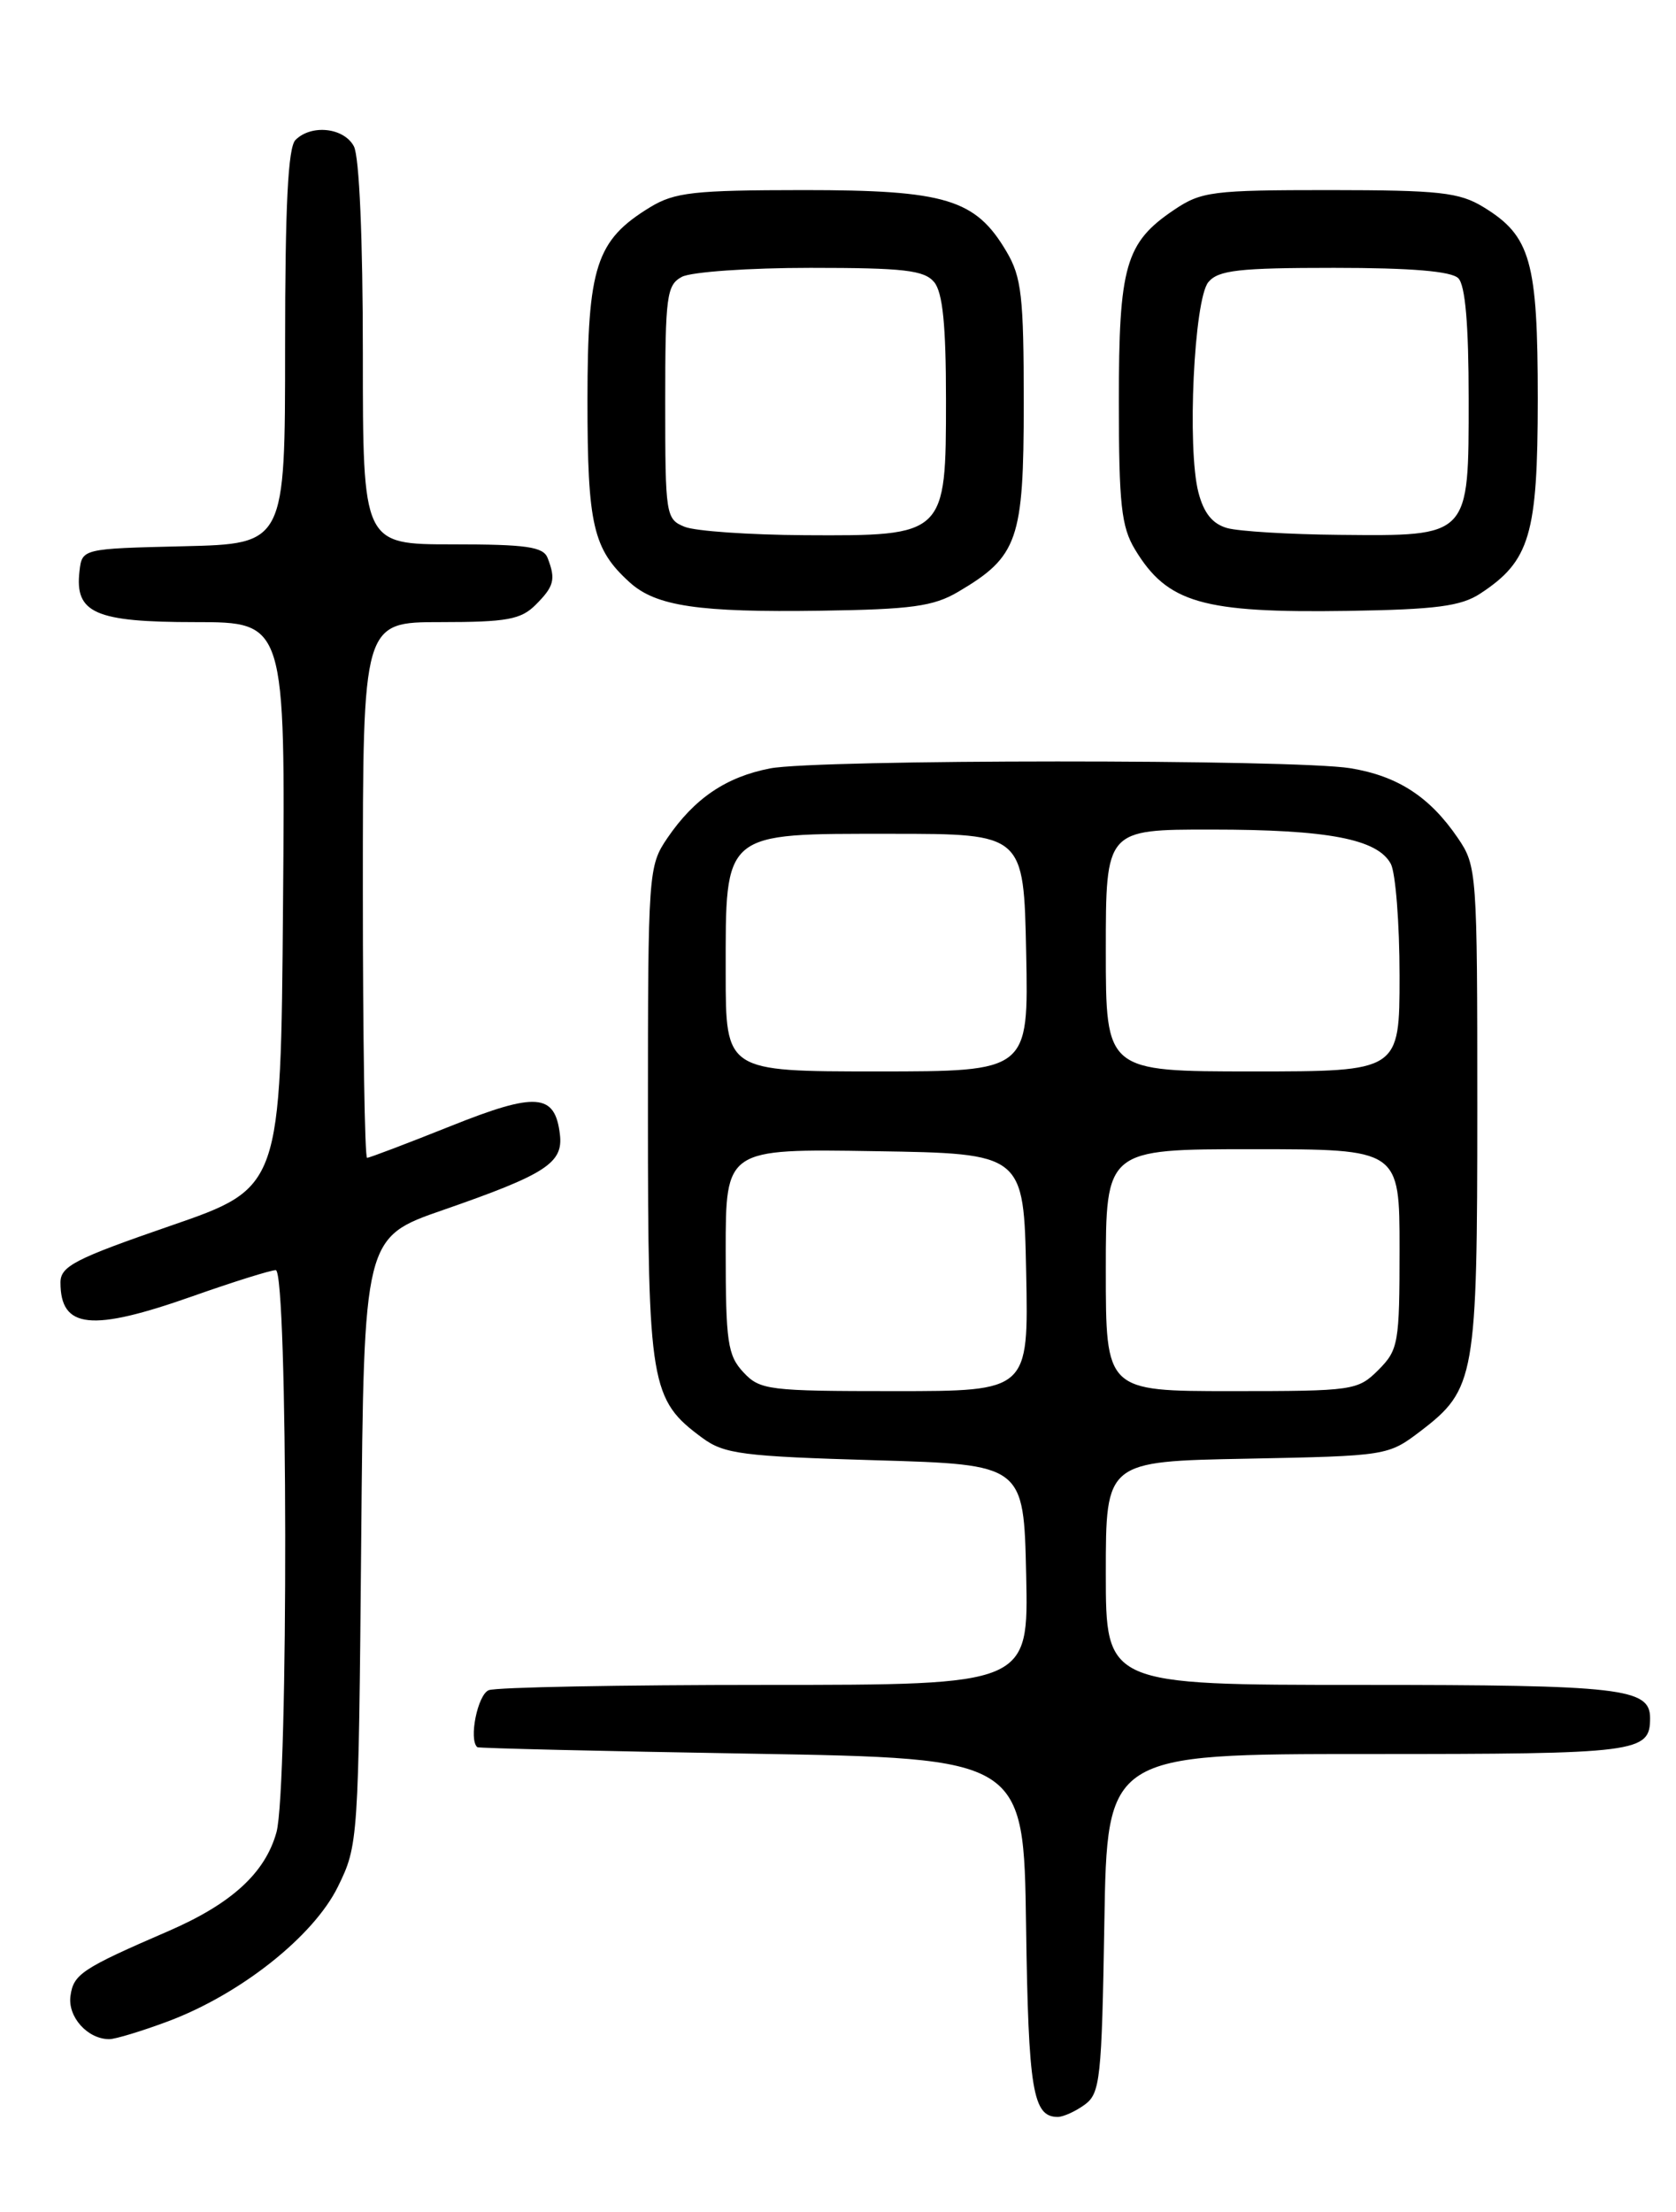 <?xml version="1.0" encoding="UTF-8" standalone="no"?>
<!DOCTYPE svg PUBLIC "-//W3C//DTD SVG 1.1//EN" "http://www.w3.org/Graphics/SVG/1.1/DTD/svg11.dtd" >
<svg xmlns="http://www.w3.org/2000/svg" xmlns:xlink="http://www.w3.org/1999/xlink" version="1.1" viewBox="0 0 194 256">
 <g >
 <path fill="currentColor"
d=" M 125.56 243.58 C 127.35 242.28 127.53 240.60 127.83 222.58 C 128.15 203.00 128.15 203.00 158.38 203.00 C 189.71 203.00 191.00 202.84 191.00 198.84 C 191.00 195.38 187.73 195.00 157.57 195.00 C 128.00 195.00 128.00 195.00 128.00 182.07 C 128.00 169.13 128.00 169.13 144.33 168.82 C 160.57 168.50 160.68 168.48 164.44 165.62 C 170.76 160.79 171.00 159.40 171.00 128.18 C 171.00 100.91 170.95 100.22 168.75 96.99 C 165.50 92.22 161.80 89.81 156.31 88.91 C 149.86 87.85 94.65 87.87 89.14 88.93 C 84.04 89.92 80.38 92.40 77.25 96.99 C 75.05 100.23 75.00 100.88 75.00 128.90 C 75.00 160.36 75.28 161.99 81.32 166.43 C 83.84 168.28 85.98 168.55 101.32 169.00 C 118.50 169.50 118.50 169.50 118.78 182.25 C 119.06 195.00 119.06 195.00 88.61 195.00 C 71.87 195.00 57.45 195.27 56.58 195.61 C 55.29 196.10 54.23 201.34 55.25 202.21 C 55.39 202.33 69.67 202.67 87.00 202.96 C 118.50 203.50 118.50 203.50 118.77 222.92 C 119.04 241.92 119.55 245.00 122.43 245.00 C 123.08 245.00 124.49 244.36 125.56 243.58 Z  M 19.44 233.94 C 27.83 230.80 36.28 224.11 39.11 218.36 C 41.47 213.56 41.50 213.09 41.81 178.36 C 42.12 143.21 42.12 143.21 51.31 140.03 C 63.18 135.91 65.21 134.60 64.81 131.29 C 64.24 126.52 62.07 126.36 52.13 130.34 C 47.10 132.35 42.76 134.00 42.49 134.00 C 42.22 134.00 42.00 120.05 42.00 103.00 C 42.00 72.00 42.00 72.00 51.00 72.00 C 58.67 72.00 60.30 71.70 62.00 70.00 C 64.14 67.86 64.35 67.06 63.39 64.58 C 62.89 63.28 60.95 63.00 52.39 63.00 C 42.00 63.00 42.00 63.00 42.00 40.93 C 42.00 27.64 41.59 18.10 40.96 16.93 C 39.81 14.77 36.04 14.36 34.20 16.20 C 33.34 17.06 33.00 23.79 33.00 40.17 C 33.00 62.94 33.00 62.94 21.25 63.22 C 9.50 63.50 9.50 63.50 9.20 66.12 C 8.64 70.96 11.01 72.00 22.59 72.00 C 33.03 72.00 33.03 72.00 32.76 104.73 C 32.50 137.46 32.50 137.46 19.75 141.86 C 8.68 145.68 7.00 146.54 7.00 148.43 C 7.00 153.79 10.57 154.16 22.34 150.00 C 27.02 148.35 31.33 147.00 31.92 147.00 C 33.33 147.00 33.40 207.01 32.00 212.06 C 30.69 216.77 26.81 220.32 19.50 223.49 C 9.49 227.82 8.51 228.47 8.16 230.98 C 7.81 233.41 10.13 236.00 12.65 236.00 C 13.35 236.00 16.41 235.07 19.44 233.94 Z  M 110.90 68.50 C 117.84 64.41 118.50 62.51 118.50 46.68 C 118.50 34.30 118.25 32.07 116.50 29.11 C 112.92 23.04 109.47 22.00 93.02 22.00 C 80.30 22.01 78.10 22.25 75.24 23.99 C 68.99 27.81 68.01 30.83 68.00 46.30 C 68.00 60.78 68.64 63.56 72.90 67.41 C 75.94 70.16 80.87 70.89 95.00 70.68 C 105.49 70.53 108.05 70.18 110.90 68.50 Z  M 171.34 68.70 C 177.10 64.92 177.99 61.91 178.00 46.20 C 178.00 30.19 177.18 27.30 171.70 23.96 C 168.91 22.26 166.62 22.01 153.90 22.00 C 140.34 22.00 139.05 22.16 135.90 24.29 C 130.27 28.08 129.50 30.76 129.51 46.50 C 129.51 58.37 129.80 60.97 131.37 63.58 C 135.12 69.79 139.17 70.96 156.05 70.70 C 166.23 70.54 169.11 70.16 171.34 68.70 Z  M 86.04 158.81 C 84.23 156.86 84.00 155.32 84.00 144.79 C 84.00 132.95 84.00 132.95 101.25 133.23 C 118.50 133.50 118.50 133.50 118.78 147.25 C 119.06 161.00 119.06 161.00 103.57 161.00 C 88.92 161.00 87.97 160.88 86.04 158.81 Z  M 128.00 147.00 C 128.00 133.00 128.00 133.00 145.00 133.00 C 162.00 133.00 162.00 133.00 162.00 144.55 C 162.00 155.47 161.87 156.22 159.55 158.55 C 157.16 160.93 156.66 161.00 142.55 161.00 C 128.00 161.00 128.00 161.00 128.00 147.00 Z  M 84.00 112.61 C 84.00 96.12 83.54 96.50 103.16 96.50 C 118.50 96.50 118.50 96.50 118.78 110.25 C 119.06 124.00 119.06 124.00 101.53 124.00 C 84.00 124.00 84.00 124.00 84.00 112.61 Z  M 128.00 110.00 C 128.00 96.00 128.00 96.00 140.25 96.01 C 153.74 96.01 159.45 97.11 160.99 99.98 C 161.54 101.02 162.00 106.85 162.00 112.93 C 162.00 124.00 162.00 124.00 145.00 124.00 C 128.00 124.00 128.00 124.00 128.00 110.00 Z  M 79.25 60.97 C 77.07 60.09 77.00 59.63 77.00 46.57 C 77.00 34.25 77.17 32.98 78.93 32.04 C 80.00 31.47 86.69 31.00 93.81 31.00 C 104.63 31.00 106.98 31.27 108.13 32.65 C 109.12 33.85 109.50 37.60 109.50 46.24 C 109.50 62.00 109.47 62.03 93.14 61.94 C 86.74 61.90 80.49 61.47 79.25 60.97 Z  M 142.06 61.12 C 140.35 60.64 139.34 59.39 138.72 56.99 C 137.39 51.89 138.21 34.65 139.87 32.65 C 141.02 31.27 143.39 31.00 154.42 31.00 C 163.34 31.00 167.99 31.39 168.80 32.20 C 169.61 33.01 170.00 37.57 170.00 46.14 C 170.00 62.23 170.18 62.04 155.03 61.90 C 149.24 61.85 143.40 61.49 142.06 61.12 Z "/>
</g>
</svg>